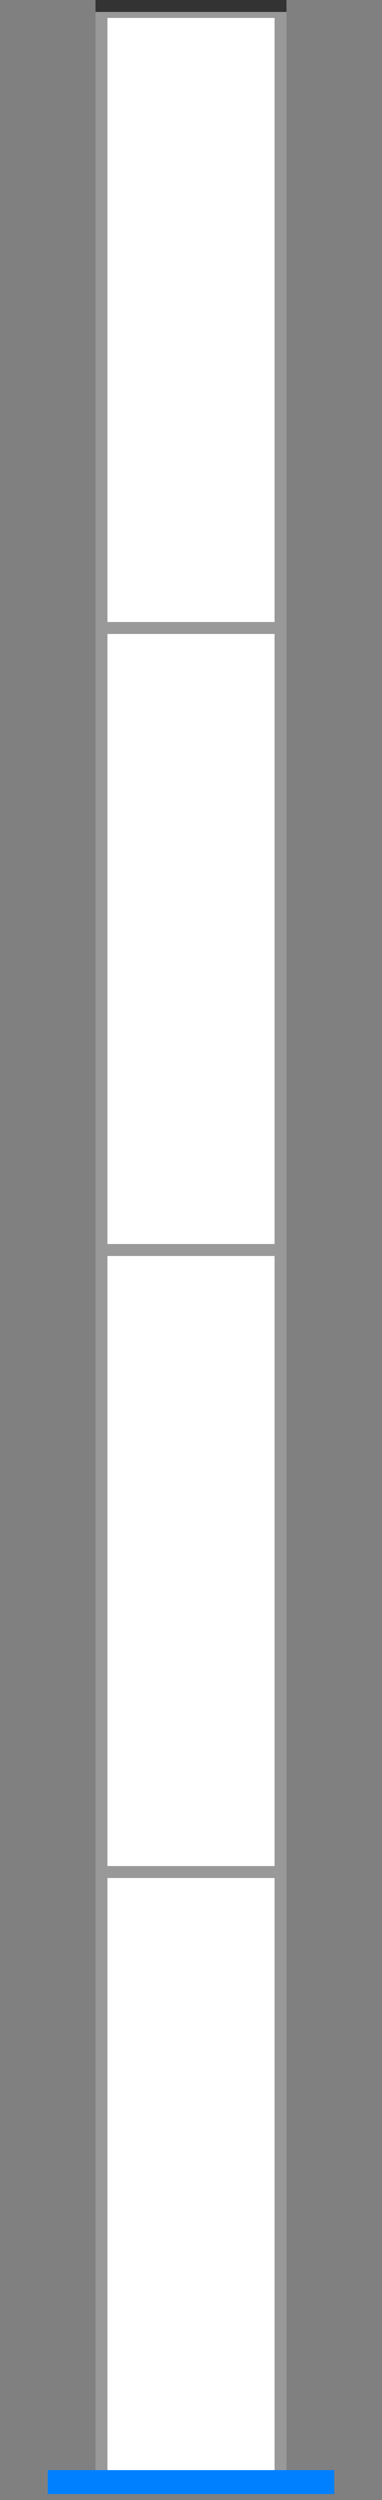 <svg width="32" height="209" viewBox="0 0 32 209" fill="none" xmlns="http://www.w3.org/2000/svg">
<rect x="0" y="0" width="32" height="209" fill="#808080" stroke="none"/>
<g id="bar">
<rect id="track" x="8.5" y="1" width="15" height="207" fill="white" stroke="#999999" class="ob-instrument-tick-mark-secondary-color-stroke ob-instrument-frame-color-fill"/>
<g id="Tick marks">
<g id="Thin 25%">
<g id="Thin 25%_2">
<path id="Vector 1" d="M24 104.5L8 104.5" stroke="#999999" class="ob-instrument-tick-mark-secondary-color-stroke"/>
<path id="Vector 6" d="M24 156.5L8 156.5" stroke="#999999" class="ob-instrument-tick-mark-secondary-color-stroke"/>
<path id="Vector 3" d="M24 52.5L8 52.5" stroke="#999999" class="ob-instrument-tick-mark-secondary-color-stroke"/>
<path id="Vector 5" d="M24 0.5L8 0.5" stroke="#333333" class="ob-instrument-tick-mark-primary-color-stroke"/>
</g>
</g>
</g>
<rect id="BaseLine" x="4" y="206.5" width="24" height="2" fill="#0080FF" class="ob-instrument-dynamic-color-fill"/>
</g>
</svg>